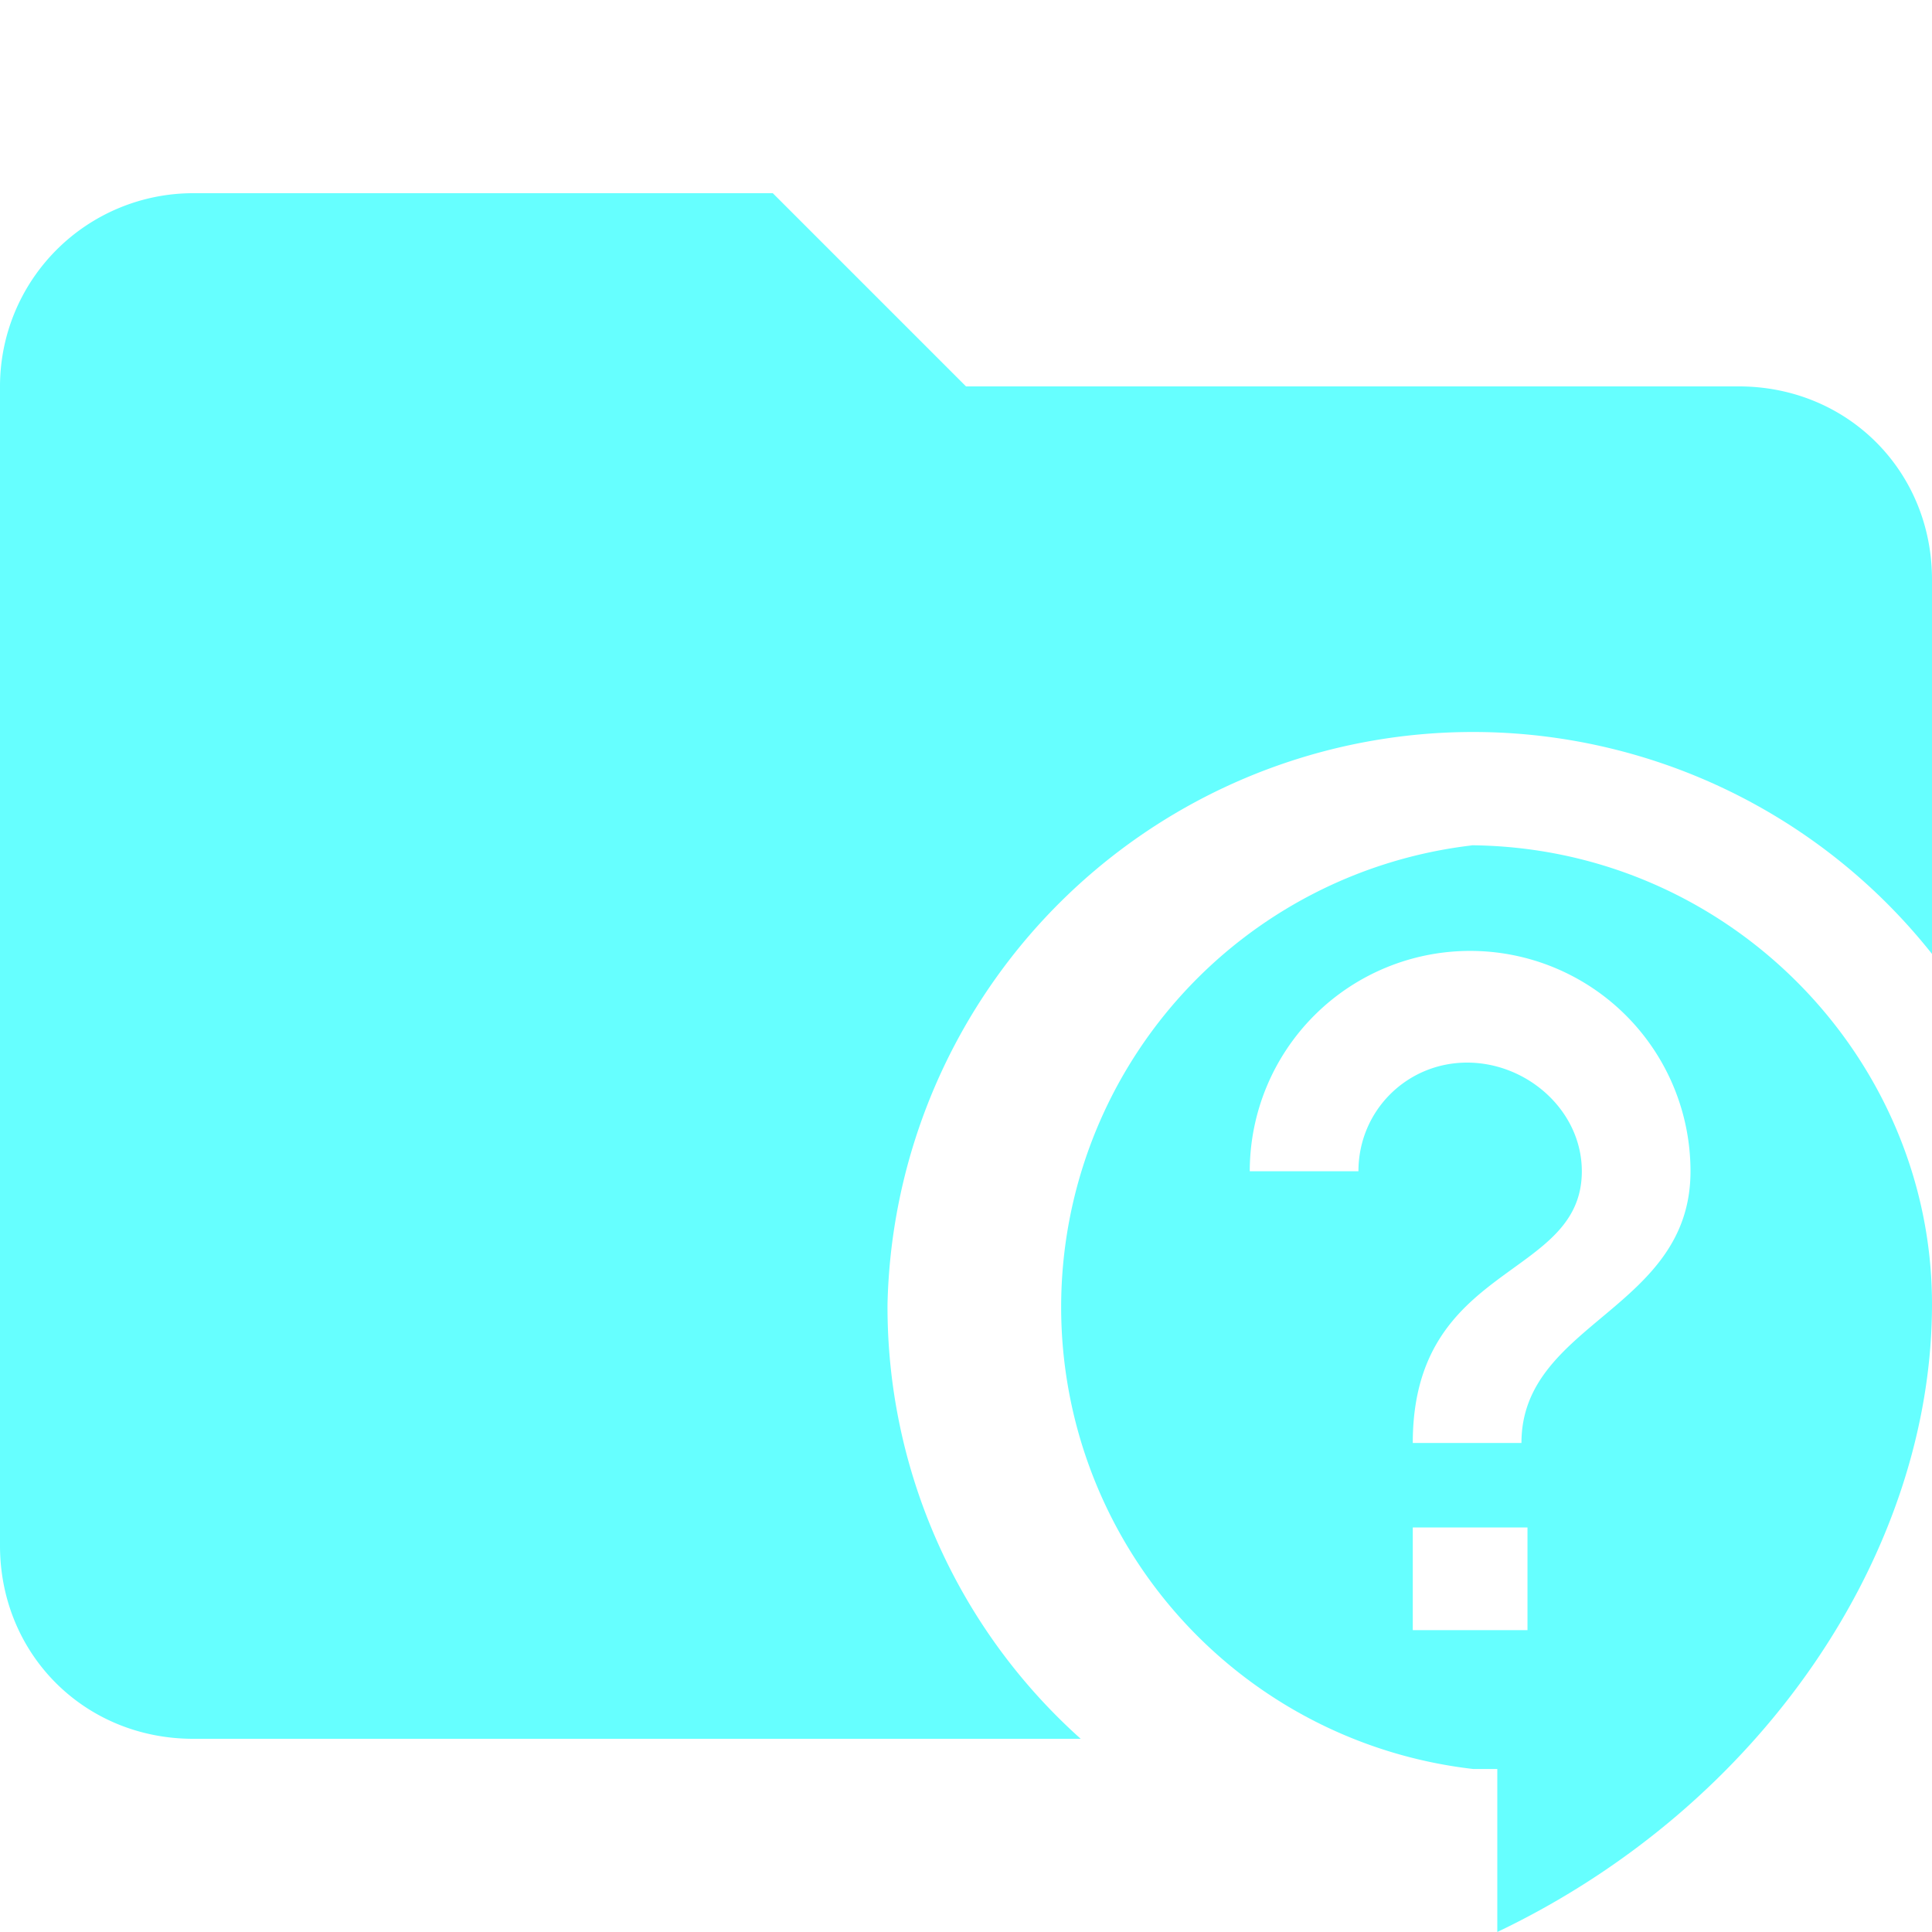 <svg xmlns="http://www.w3.org/2000/svg" viewBox="0 0 32 32"><path d="M14.7 21.6A9.7 9.7 0 0 1 32 15.8V9.6c0-1.8-1.4-3.2-3.2-3.2H16l-3.2-3.2H3.2A3.2 3.2 0 0 0 0 6.4v19.2c0 1.8 1.4 3.2 3.2 3.2h14.7a9.6 9.6 0 0 1-3.2-7.2Z" fill="#6ff"/><path d="M24.4 14a7.7 7.7 0 0 0 0 15.3h.4V32c4.4-2.1 7.2-6.3 7.2-10.4S28.6 14 24.3 14Zm.9 13h-1.9v-1.7h1.9V27Zm0-3.1h-1.9c0-3 2.8-2.7 2.8-4.5 0-1-.9-1.8-1.9-1.8s-1.8.8-1.8 1.8h-1.8a3.6 3.6 0 1 1 7.3 0c0 2.3-2.8 2.5-2.8 4.5Z" fill="#6ff"/></svg>